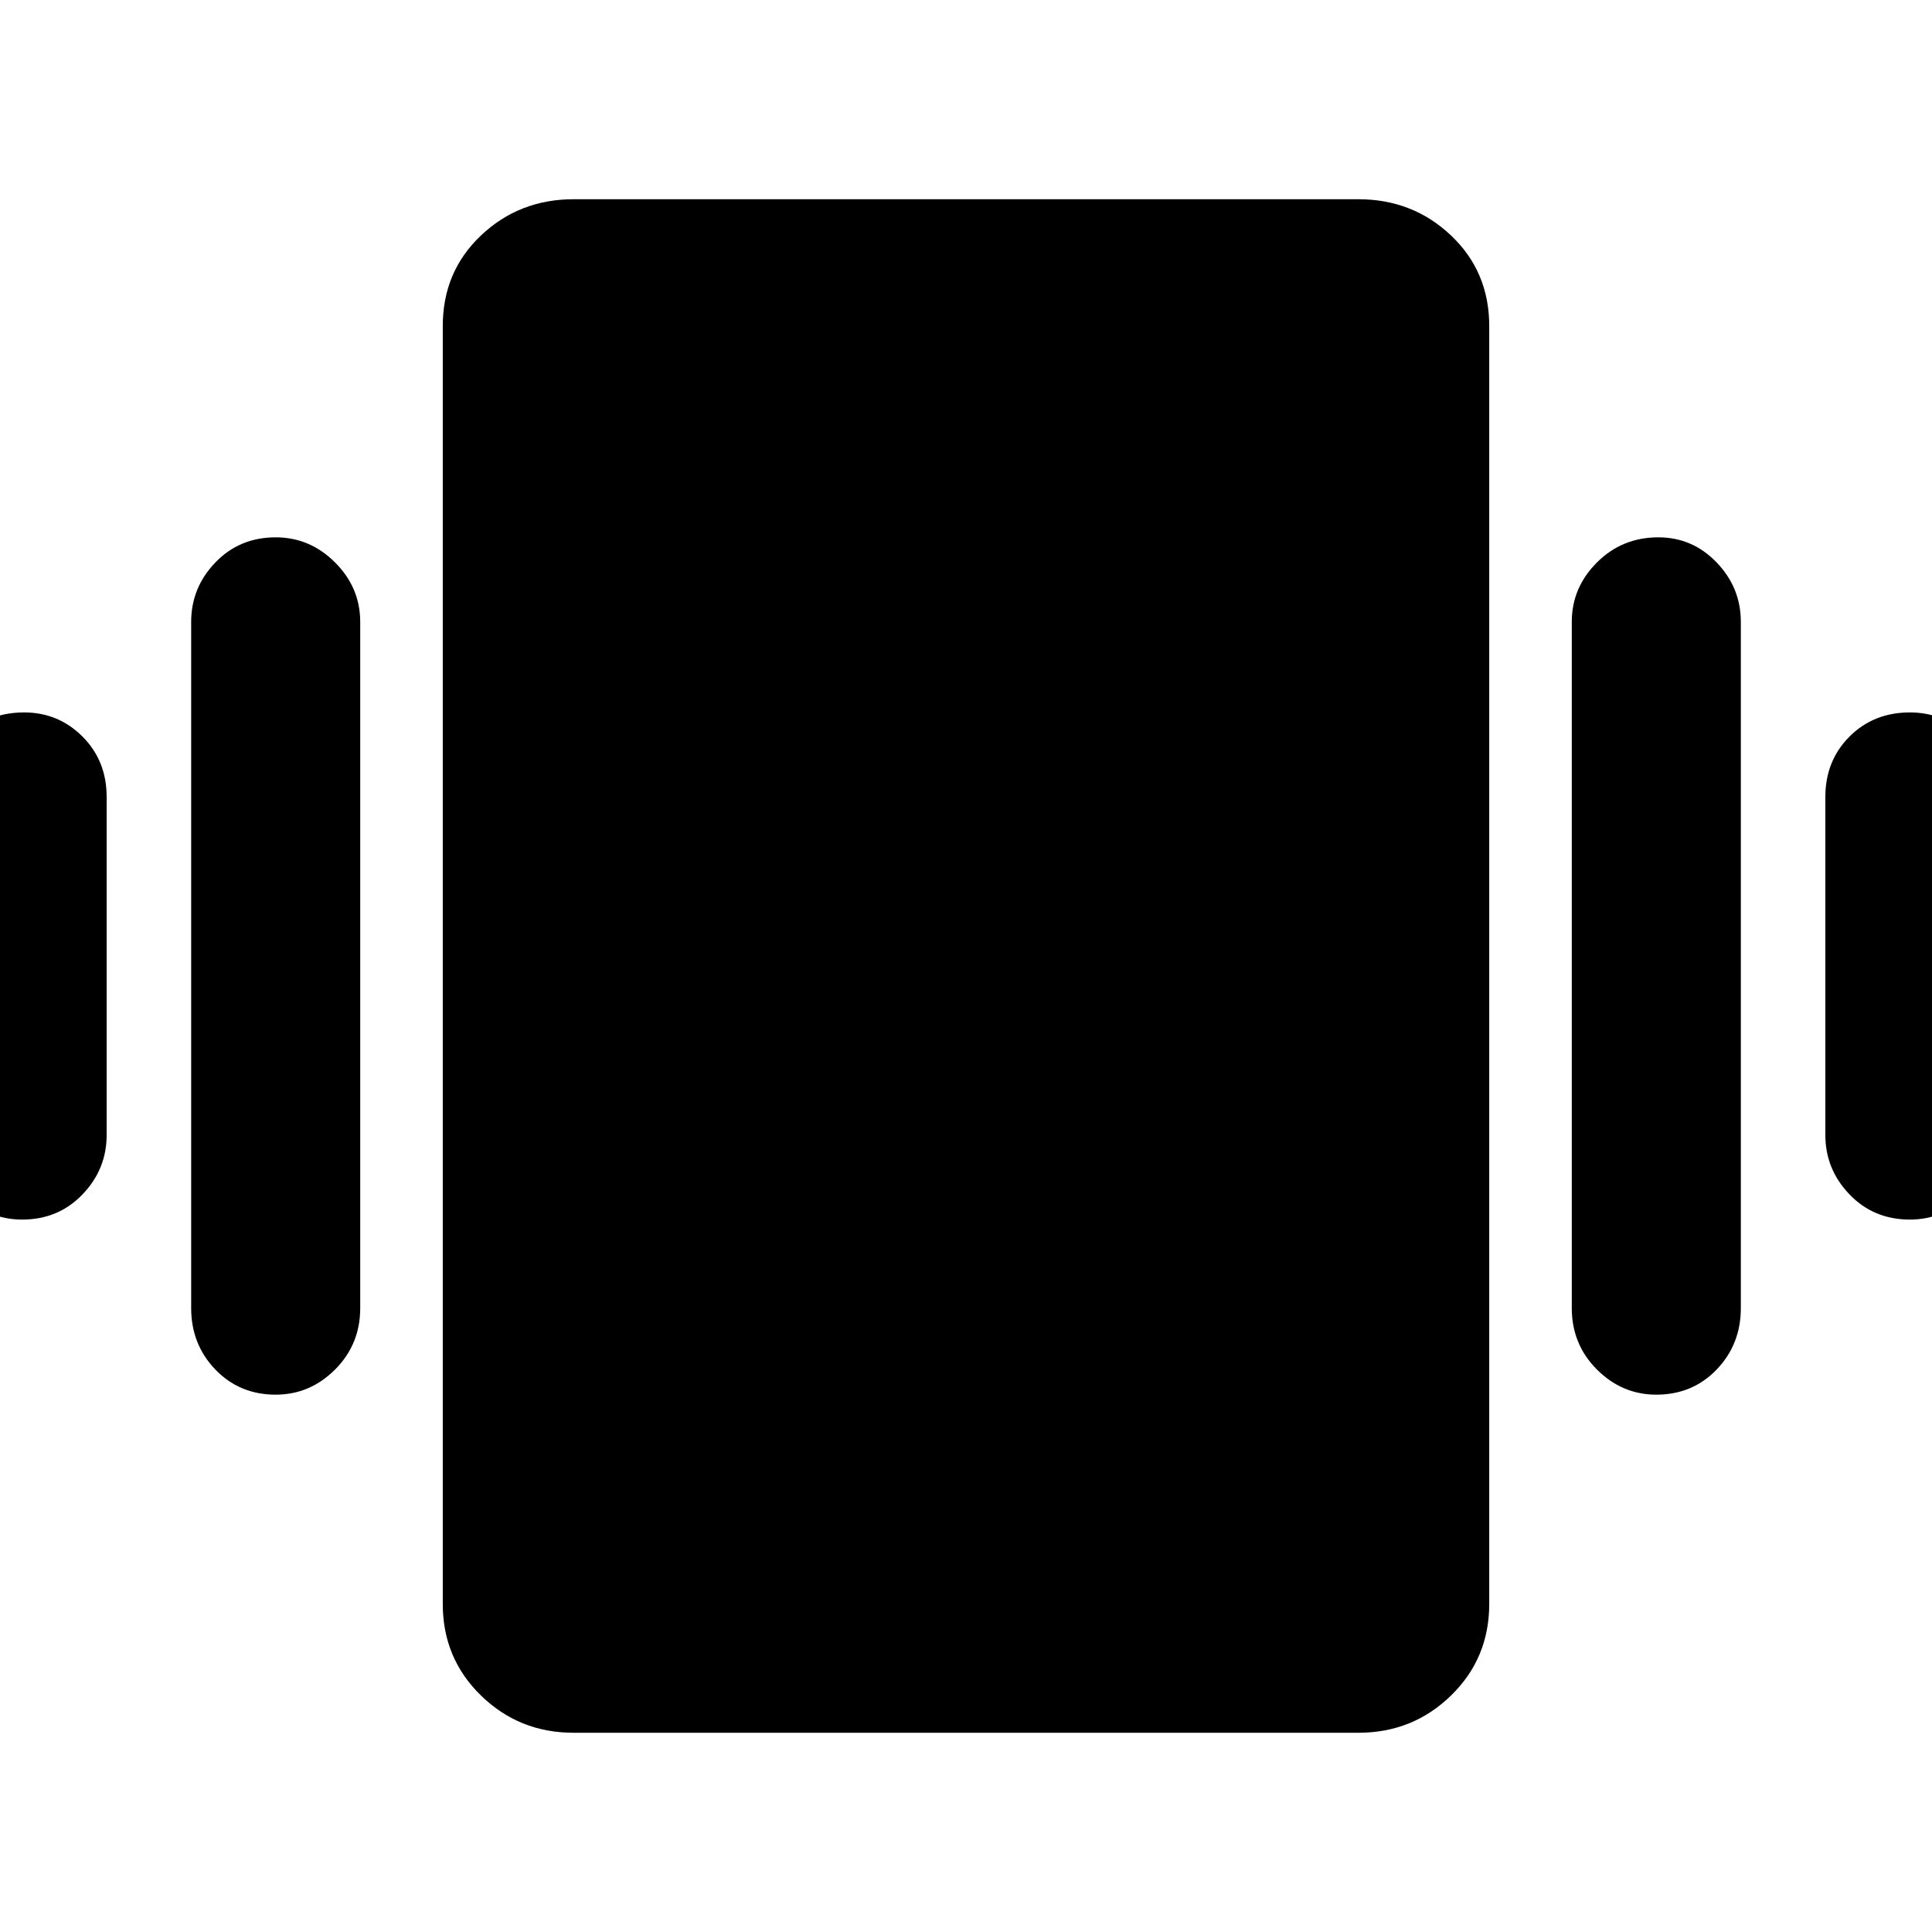 <svg xmlns="http://www.w3.org/2000/svg" height="40" width="40"><path d="M0.458 25.25Q-0.25 25.25 -0.771 24.729Q-1.292 24.208 -1.292 23.5V16.5Q-1.292 15.75 -0.771 15.25Q-0.25 14.75 0.5 14.75Q1.208 14.75 1.708 15.25Q2.208 15.75 2.208 16.5V23.5Q2.208 24.208 1.708 24.729Q1.208 25.25 0.458 25.25ZM5.708 28.875Q4.958 28.875 4.458 28.354Q3.958 27.833 3.958 27.083V12.875Q3.958 12.167 4.458 11.646Q4.958 11.125 5.708 11.125Q6.417 11.125 6.938 11.646Q7.458 12.167 7.458 12.875V27.083Q7.458 27.833 6.938 28.354Q6.417 28.875 5.708 28.875ZM39.542 25.25Q38.792 25.25 38.292 24.729Q37.792 24.208 37.792 23.5V16.5Q37.792 15.75 38.292 15.25Q38.792 14.75 39.542 14.75Q40.25 14.75 40.771 15.25Q41.292 15.75 41.292 16.5V23.5Q41.292 24.208 40.771 24.729Q40.25 25.25 39.542 25.25ZM34.292 28.875Q33.583 28.875 33.062 28.354Q32.542 27.833 32.542 27.083V12.875Q32.542 12.167 33.062 11.646Q33.583 11.125 34.333 11.125Q35.042 11.125 35.542 11.646Q36.042 12.167 36.042 12.875V27.083Q36.042 27.833 35.542 28.354Q35.042 28.875 34.292 28.875ZM11.875 35.875Q10.75 35.875 9.958 35.104Q9.167 34.333 9.167 33.208V6.75Q9.167 5.625 9.958 4.875Q10.75 4.125 11.875 4.125H28.125Q29.25 4.125 30.042 4.875Q30.833 5.625 30.833 6.75V33.208Q30.833 34.333 30.042 35.104Q29.25 35.875 28.125 35.875Z"/></svg>